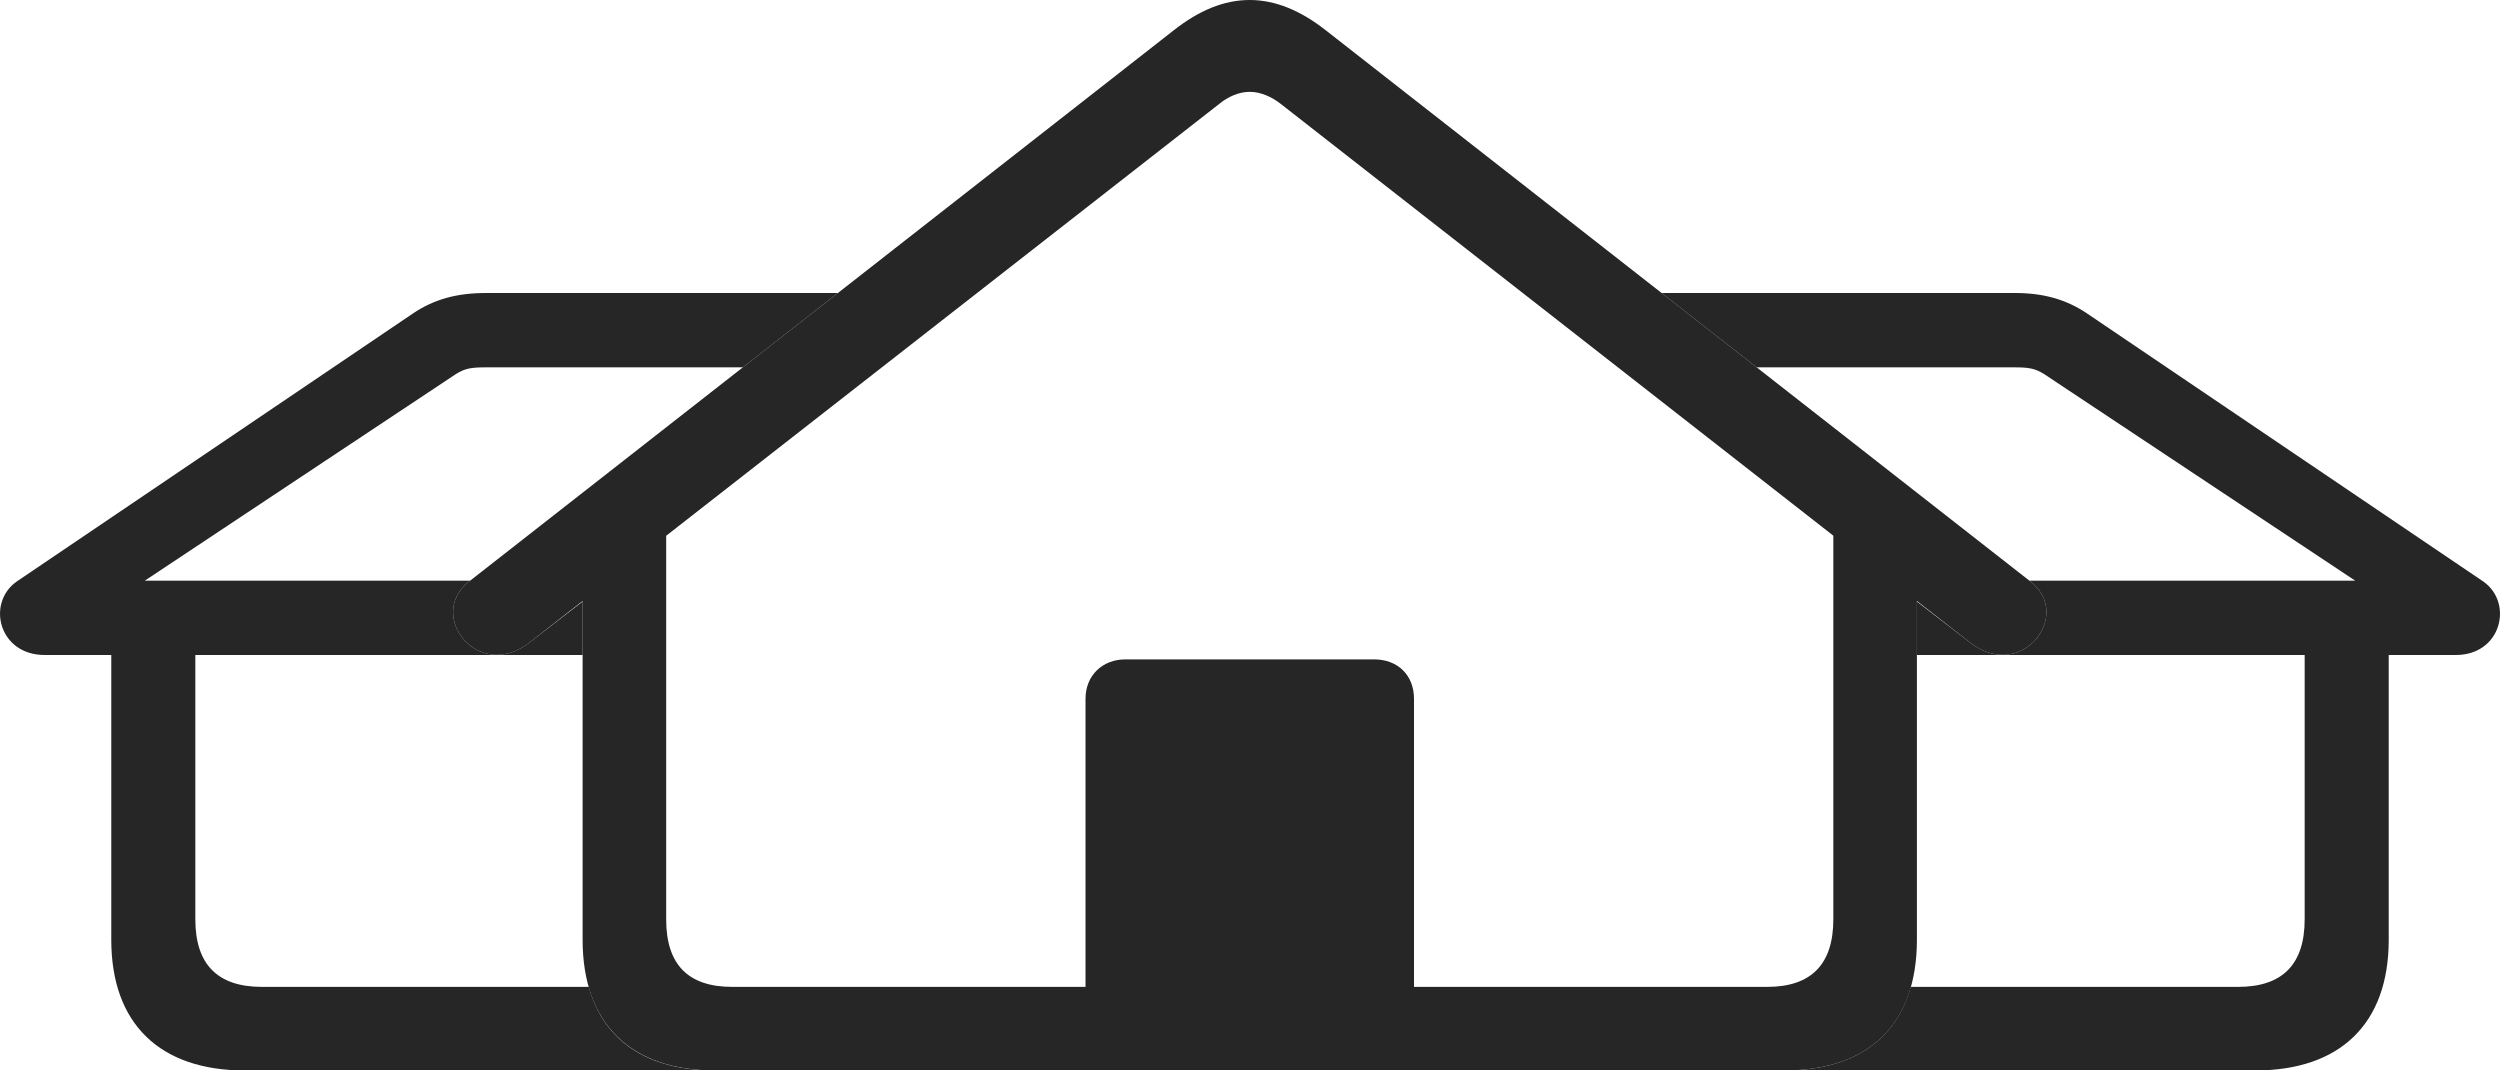 <?xml version="1.0" encoding="UTF-8"?>
<!--Generator: Apple Native CoreSVG 326-->
<!DOCTYPE svg
PUBLIC "-//W3C//DTD SVG 1.1//EN"
       "http://www.w3.org/Graphics/SVG/1.1/DTD/svg11.dtd">
<svg version="1.1" xmlns="http://www.w3.org/2000/svg" xmlns:xlink="http://www.w3.org/1999/xlink" viewBox="0 0 1286.25 550.75">
 <g>
  <rect height="550.75" opacity="0" width="1286.25" x="0" y="0"/>
  <path d="M382.195 189L250 189C242.5 189 239.25 189.5 234.5 192.5L74.5 298.75L241.889 298.75L241.25 299.25C219.25 316.5 246 351.25 272.5 330.5L299.75 309.5L299.75 337L100.5 337L100.5 473C100.5 496.25 112 507.75 134.75 507.75L302.897 507.75C310.685 535.643 333.238 550.75 367.75 550.75L126 550.75C82.25 550.75 57.25 526.75 57.25 483.5L57.25 337L23 337C-0.75 337-7 310.25 8.5 299.25L212.5 161.25C223.25 154 235 150.75 250 150.75L431.095 150.75Z" fill="black" fill-opacity="0.85"/>
  <path d="M1073.75 161.25L1277.75 299.25C1293.25 310.25 1287 337 1263.5 337L1229 337L1229 483.5C1229 526.75 1204 550.75 1160.25 550.75L918 550.75C952.711 550.75 975.305 535.643 983.101 507.75L1151.5 507.75C1174.25 507.75 1185.75 496.25 1185.75 473L1185.75 337L986.25 337L986.25 309.5L1013.5 330.5C1040 351.25 1066.75 316.5 1044.75 299.25L1044.11 298.75L1211.75 298.75L1051.75 192.5C1047 189.5 1043.75 189 1036.25 189L903.805 189L854.906 150.75L1036.75 150.75C1051.25 150.75 1063 154 1073.75 161.25Z" fill="black" fill-opacity="0.85"/>
  <path d="M272.5 330.5L627.25 53.5C631.75 49.75 637.5 47.25 643 47.25C648.5 47.25 654.25 49.75 659 53.5L1013.5 330.5C1040 351.25 1066.75 316.5 1044.75 299.25L682 15.5C669.25 5.5 656.25 0 643 0C629.5 0 616.75 5.5 604 15.5L241.25 299.25C219.25 316.5 246 351.25 272.5 330.5ZM368 550.75L918 550.75C961.75 550.75 986.25 526.75 986.25 483.5L986.25 270.25L943.25 265.25L943.25 473C943.25 496.25 931.75 507.75 909.25 507.75L376.75 507.75C354 507.75 342.75 496.25 342.75 473L342.75 265.25L299.75 270.25L299.75 483.5C299.75 526.75 324.5 550.75 368 550.75ZM558.5 521.25L727.5 521.25L727.5 359.5C727.5 347.5 719.25 339.25 707 339.25L579 339.25C567.25 339.25 558.5 347.5 558.5 359.5Z" fill="black" fill-opacity="0.85"/>
 </g>
</svg>
